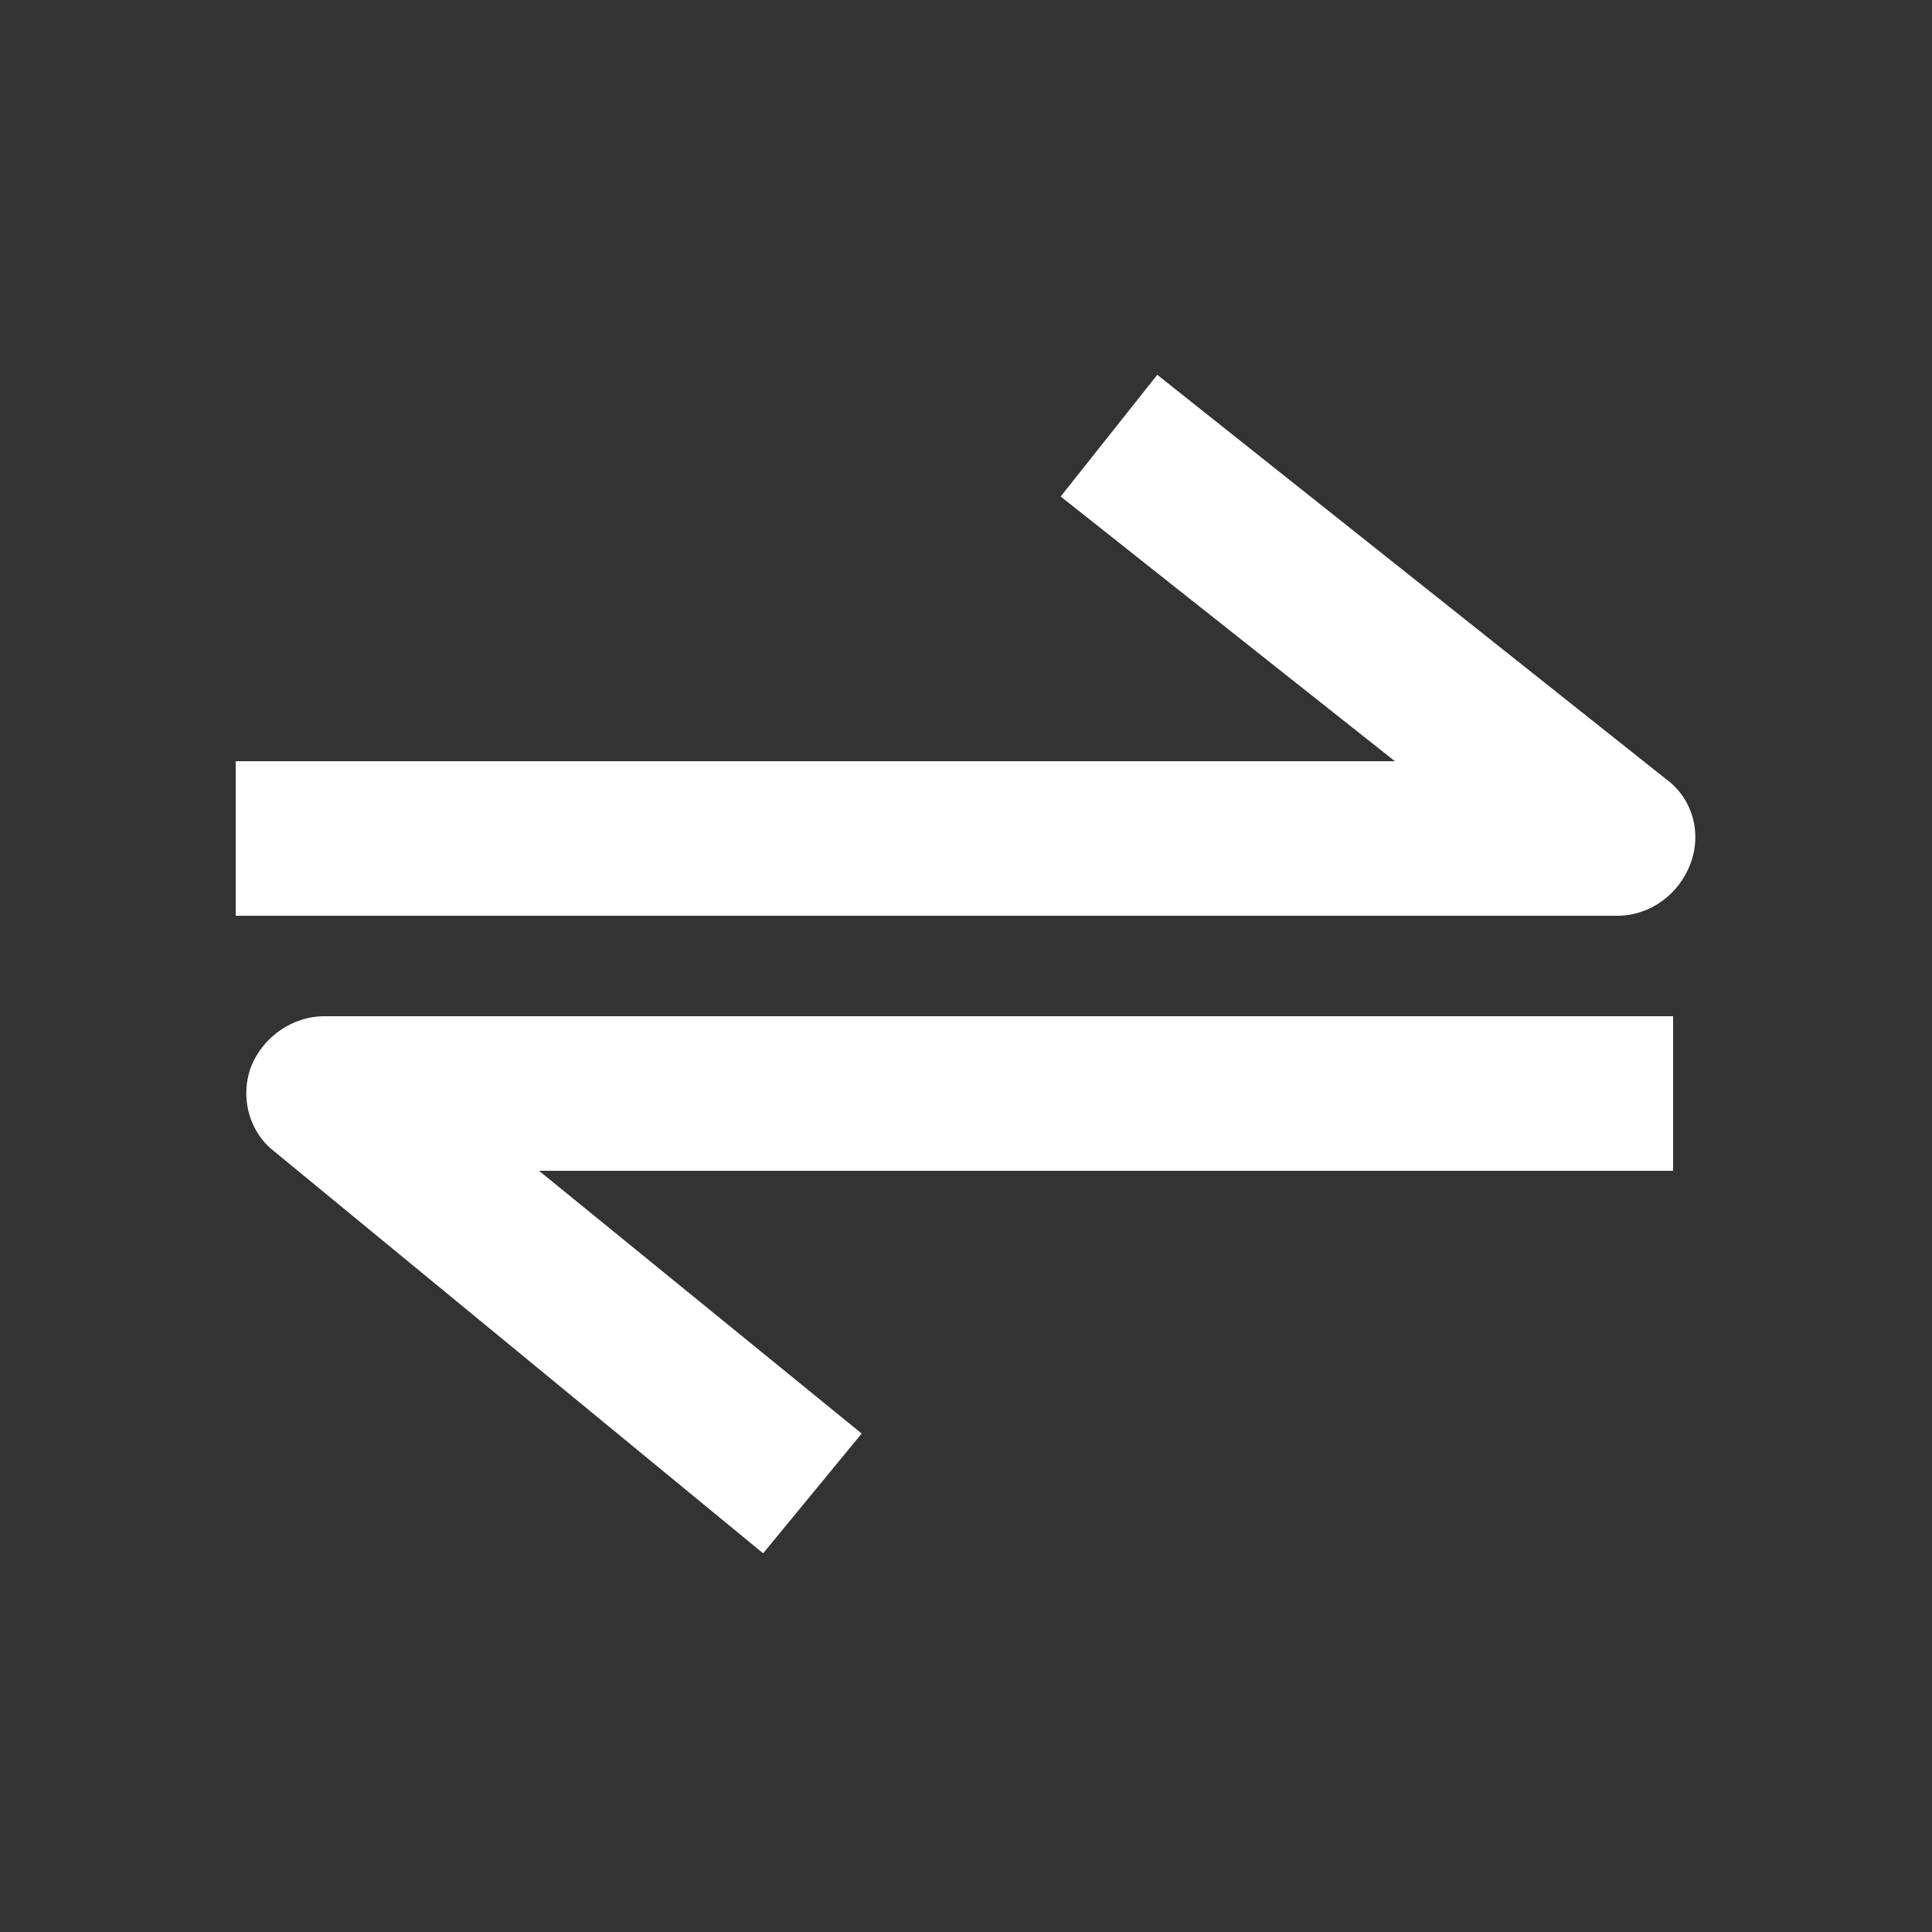 <svg xmlns="http://www.w3.org/2000/svg" fill="white" xmlns:xlink="http://www.w3.org/1999/xlink" version="1.1" x="0px" y="0px" viewBox="0 0 100 100" style="enable-background:new 0 0 100 100;" xml:space="preserve"><rect x="0" y="0" width="100" height="100" fill="#333333" stroke="none"/><path d="M86.2,40.3L59.9,19.4l-5,6.3l17.3,13.7h-60v8h71.5c1.7,0,3.2-1.1,3.8-2.7C88.1,43.1,87.6,41.3,86.2,40.3z"/><path d="M86.6,52.6H16.8c-1.7,0-3.2,1.1-3.8,2.6c-0.6,1.6-0.1,3.4,1.2,4.4l25.3,20.8l5.1-6.2L27.9,60.6h58.7V52.6z"/></svg>